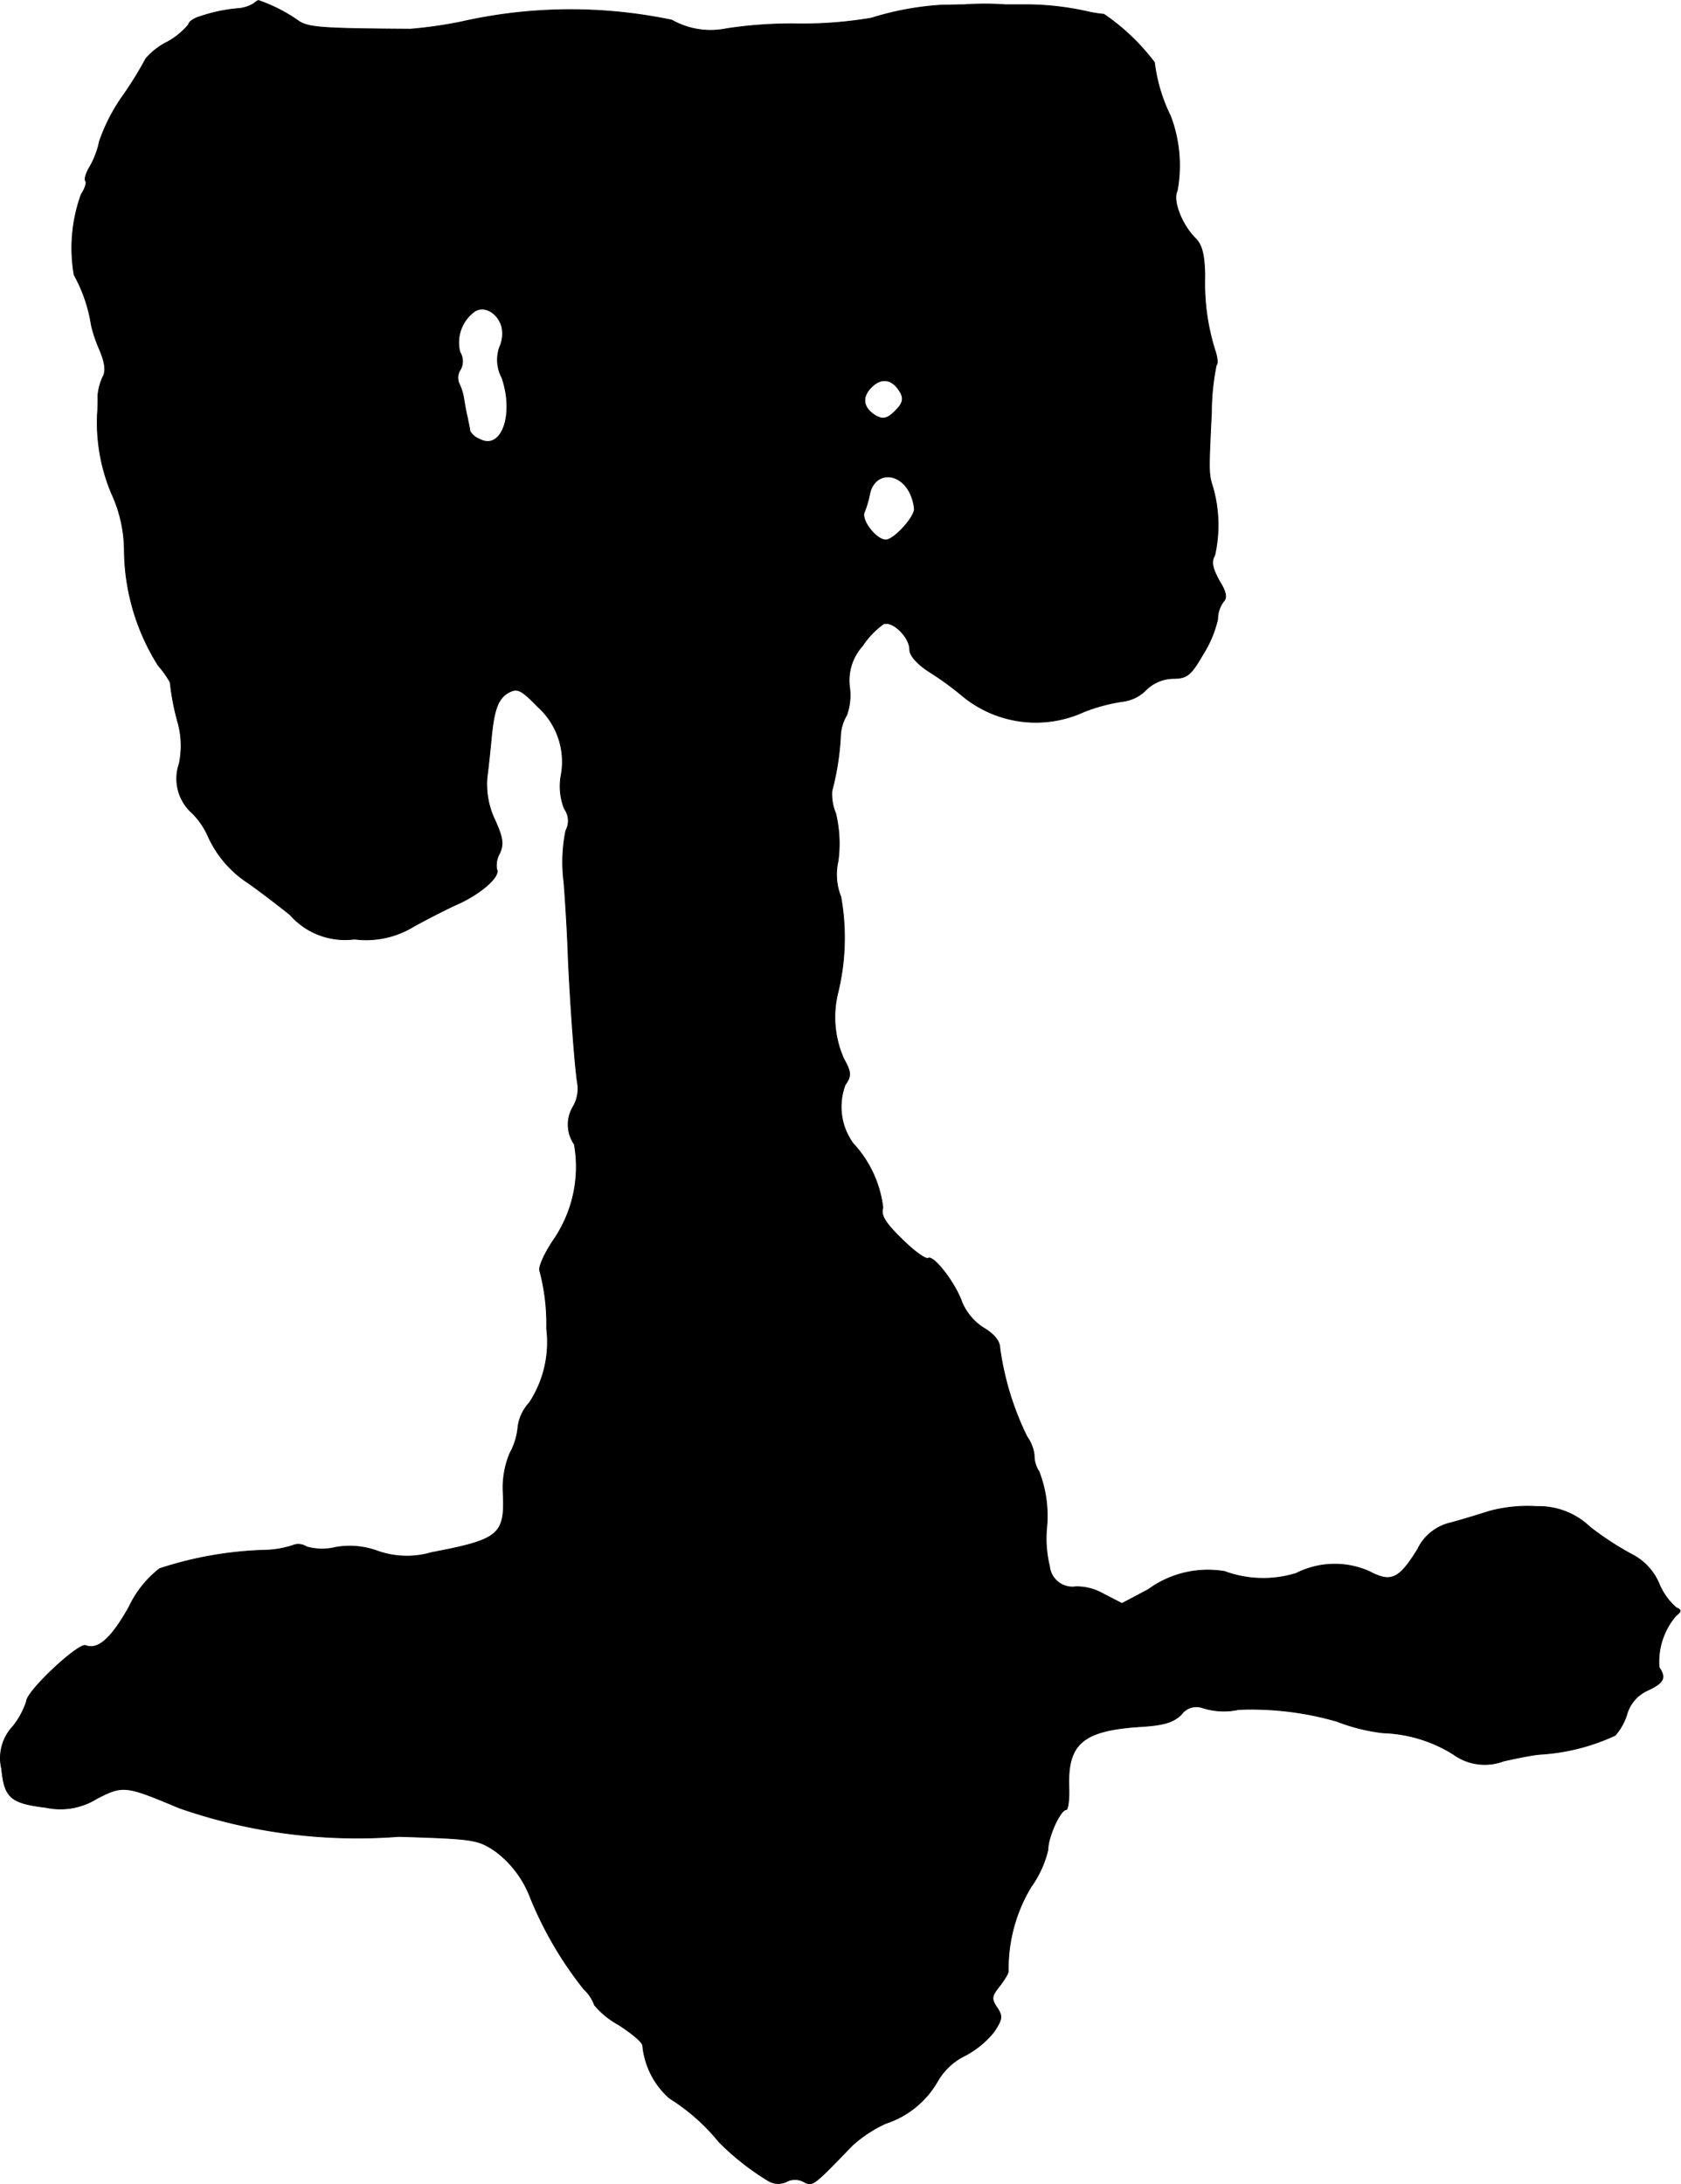 <?xml version="1.0" encoding="UTF-8"?>
<svg xmlns="http://www.w3.org/2000/svg"
     version="1.1"
     width="7.524mm"
     height="9.776mm"
     viewBox="0 0 21.329 27.711">
   <defs>
      <style type="text/css"><![CDATA[
      .a {
        stroke: #000;
        stroke-linecap: round;
        stroke-linejoin: round;
        stroke-width: 0.01px;
      }
    ]]></style>
   </defs>
   <path class="a"
         d="M3.225.041A.444.444,0,0,1,3.019.108a2.012,2.012,0,0,0-.485.103c-.079.024-.139.067-.139.097A.922.922,0,0,1,2.123.532.875.875,0,0,0,1.85.744a4.499,4.499,0,0,1-.279.454,2.323,2.323,0,0,0-.309.594,1.07,1.07,0,0,1-.121.321c-.048.079-.073.157-.055.182.018.018-.006.097-.055.17A2.002,2.002,0,0,0,.941,3.488a1.91,1.91,0,0,1,.218.636,1.794,1.794,0,0,0,.109.321c.067.164.079.267.036.339a.724.724,0,0,0-.061.224c0,.061,0,.17-.006.236A2.314,2.314,0,0,0,1.414,6.256a1.749,1.749,0,0,1,.164.745,2.783,2.783,0,0,0,.43,1.442,1.228,1.228,0,0,1,.151.212,3.118,3.118,0,0,0,.103.527A1.107,1.107,0,0,1,2.274,9.69a.583.583,0,0,0,.17.63.981.981,0,0,1,.2.297,1.384,1.384,0,0,0,.509.588c.079.055.315.23.527.4a.928.928,0,0,0,.818.309,1.158,1.158,0,0,0,.757-.164c.176-.097.436-.23.575-.291.285-.133.521-.345.472-.43a.301.301,0,0,1,.036-.2c.055-.121.042-.2-.061-.43a1.045,1.045,0,0,1-.097-.539c.018-.139.042-.369.055-.509.036-.369.091-.497.224-.569.109-.055.157-.03.363.182a.94.94,0,0,1,.297.878.772.772,0,0,0,.042.418.261.261,0,0,1,.018.279,2.035,2.035,0,0,0-.024.648c.024.297.048.727.055.963.024.551.085,1.411.121,1.611a.453.453,0,0,1-.055.273.441.441,0,0,0,.012.485,1.638,1.638,0,0,1-.267,1.217c-.121.182-.194.351-.17.394a2.622,2.622,0,0,1,.085.727,1.401,1.401,0,0,1-.218.939.559.559,0,0,0-.145.303.853.853,0,0,1-.103.339,1.132,1.132,0,0,0-.085.509c.024.527-.055.588-.909.751a1.115,1.115,0,0,1-.684-.018,1.023,1.023,0,0,0-.533-.048.726.726,0,0,1-.369-.006.187.187,0,0,0-.176-.018,1.234,1.234,0,0,1-.376.061A4.701,4.701,0,0,0,2.026,19.902a1.327,1.327,0,0,0-.388.485c-.224.4-.394.551-.551.491-.091-.036-.751.581-.751.709a1.015,1.015,0,0,1-.17.315.586.586,0,0,0-.145.539c.036.369.115.436.563.491a.875.875,0,0,0,.648-.115c.333-.17.363-.164,1.042.121A6.869,6.869,0,0,0,5.06,23.3c.963.03,1.005.036,1.236.194a1.321,1.321,0,0,1,.436.588,4.707,4.707,0,0,0,.678,1.157.499.499,0,0,1,.133.2,1.068,1.068,0,0,0,.303.248c.17.109.309.224.309.267a1.019,1.019,0,0,0,.339.666,2.538,2.538,0,0,1,.63.557,3.27,3.27,0,0,0,.624.491.241.241,0,0,0,.23.012.232.232,0,0,1,.218,0c.115.061.115.061.618-.46a1.659,1.659,0,0,1,.424-.279,1.178,1.178,0,0,0,.66-.539.812.812,0,0,1,.345-.321,1.168,1.168,0,0,0,.369-.303c.109-.164.109-.2.036-.309s-.067-.145.036-.273c.061-.079.115-.164.109-.194a2.015,2.015,0,0,1,.291-1.066,1.312,1.312,0,0,0,.212-.466c0-.164.157-.509.23-.509.024,0,.042-.127.036-.291-.018-.545.176-.715.896-.763.309-.018.43-.055.533-.157a.234.234,0,0,1,.26-.085.891.891,0,0,0,.466.024,3.902,3.902,0,0,1,1.248.151,2.37,2.37,0,0,0,.581.145,1.789,1.789,0,0,1,.896.273.677.677,0,0,0,.636.085c.133-.03.339-.073.454-.085a2.621,2.621,0,0,0,.963-.242.747.747,0,0,0,.151-.279.476.476,0,0,1,.26-.291c.206-.097.236-.157.145-.291a.897.897,0,0,1,.212-.654c.073-.061.073-.073.006-.103a.813.813,0,0,1-.218-.303.738.738,0,0,0-.351-.376,3.834,3.834,0,0,1-.527-.345.935.935,0,0,0-.672-.26,1.849,1.849,0,0,0-.606.061c-.133.042-.351.109-.485.145a.617.617,0,0,0-.424.339c-.236.382-.339.424-.612.279a1.083,1.083,0,0,0-.927.024,1.417,1.417,0,0,1-.909-.024,1.281,1.281,0,0,0-.969.23l-.333.176-.236-.121a.675.675,0,0,0-.351-.091.292.292,0,0,1-.331-.246l-.002-.015a1.493,1.493,0,0,1-.036-.485,1.557,1.557,0,0,0-.097-.715.368.368,0,0,1-.061-.212.515.515,0,0,0-.091-.23,3.683,3.683,0,0,1-.345-1.127c0-.085-.073-.176-.206-.254a.722.722,0,0,1-.273-.321c-.085-.248-.363-.606-.43-.563-.03.018-.182-.091-.333-.242-.212-.206-.273-.303-.242-.4a1.441,1.441,0,0,0-.376-.812.791.791,0,0,1-.103-.745c.079-.115.079-.157-.018-.333a1.296,1.296,0,0,1-.073-.842A2.94,2.94,0,0,0,10.669,11.38a.766.766,0,0,1-.036-.454,1.628,1.628,0,0,0-.03-.606.635.635,0,0,1-.048-.285,3.369,3.369,0,0,0,.109-.69.561.561,0,0,1,.079-.273.755.755,0,0,0,.036-.357.653.653,0,0,1,.164-.521,1.065,1.065,0,0,1,.267-.279c.121-.042.333.17.333.327,0,.073.091.176.236.273a3.925,3.925,0,0,1,.442.321,1.461,1.461,0,0,0,1.532.194,2.219,2.219,0,0,1,.503-.133.496.496,0,0,0,.285-.145.508.508,0,0,1,.345-.145c.176,0,.224-.042.376-.303a1.444,1.444,0,0,0,.188-.448.379.379,0,0,1,.073-.224c.048-.048.036-.121-.055-.267-.085-.157-.103-.236-.055-.321a1.745,1.745,0,0,0-.024-.86c-.055-.17-.055-.194-.018-.951a3.073,3.073,0,0,1,.061-.6c.024-.018.012-.109-.018-.194a2.856,2.856,0,0,1-.127-.945c-.006-.267-.036-.388-.121-.472-.176-.176-.291-.485-.23-.6a1.765,1.765,0,0,0-.085-.951A2.107,2.107,0,0,1,14.648.792a2.702,2.702,0,0,0-.642-.612,1.545,1.545,0,0,1-.194-.03,3.61,3.61,0,0,0-.757-.091H12.752a3.649,3.649,0,0,0-.515,0c-.097,0-.236.006-.303.006a3.735,3.735,0,0,0-.878.164,5.186,5.186,0,0,1-.921.073,5.501,5.501,0,0,0-.915.061,1.002,1.002,0,0,1-.697-.109,6.28,6.28,0,0,0-2.677.024,5.548,5.548,0,0,1-.636.091C4.043.362,3.897.35,3.77.253A2.063,2.063,0,0,0,3.279.005.163.163,0,0,0,3.225.041ZM6.368,4.148a.417.417,0,0,1-.03.26A.483.483,0,0,0,6.368,4.79c.164.472-.006.933-.285.781a.237.237,0,0,1-.121-.103c0-.024-.018-.097-.03-.164-.018-.067-.036-.176-.048-.248a.665.665,0,0,0-.061-.194A.186.186,0,0,1,5.842,4.687a.216.216,0,0,0-.006-.218.488.488,0,0,1,.188-.521C6.15,3.869,6.32,3.972,6.368,4.148Zm5.058.83c.042.085.03.139-.067.236s-.151.109-.236.067c-.17-.097-.2-.236-.067-.369s.273-.103.369.067Zm.115,1.266a.594.594,0,0,1,.061.212c0,.109-.26.394-.363.394-.121,0-.315-.248-.273-.351a1.211,1.211,0,0,0,.067-.224C11.087,5.989,11.396,5.971,11.541,6.244Z"/>
</svg>
